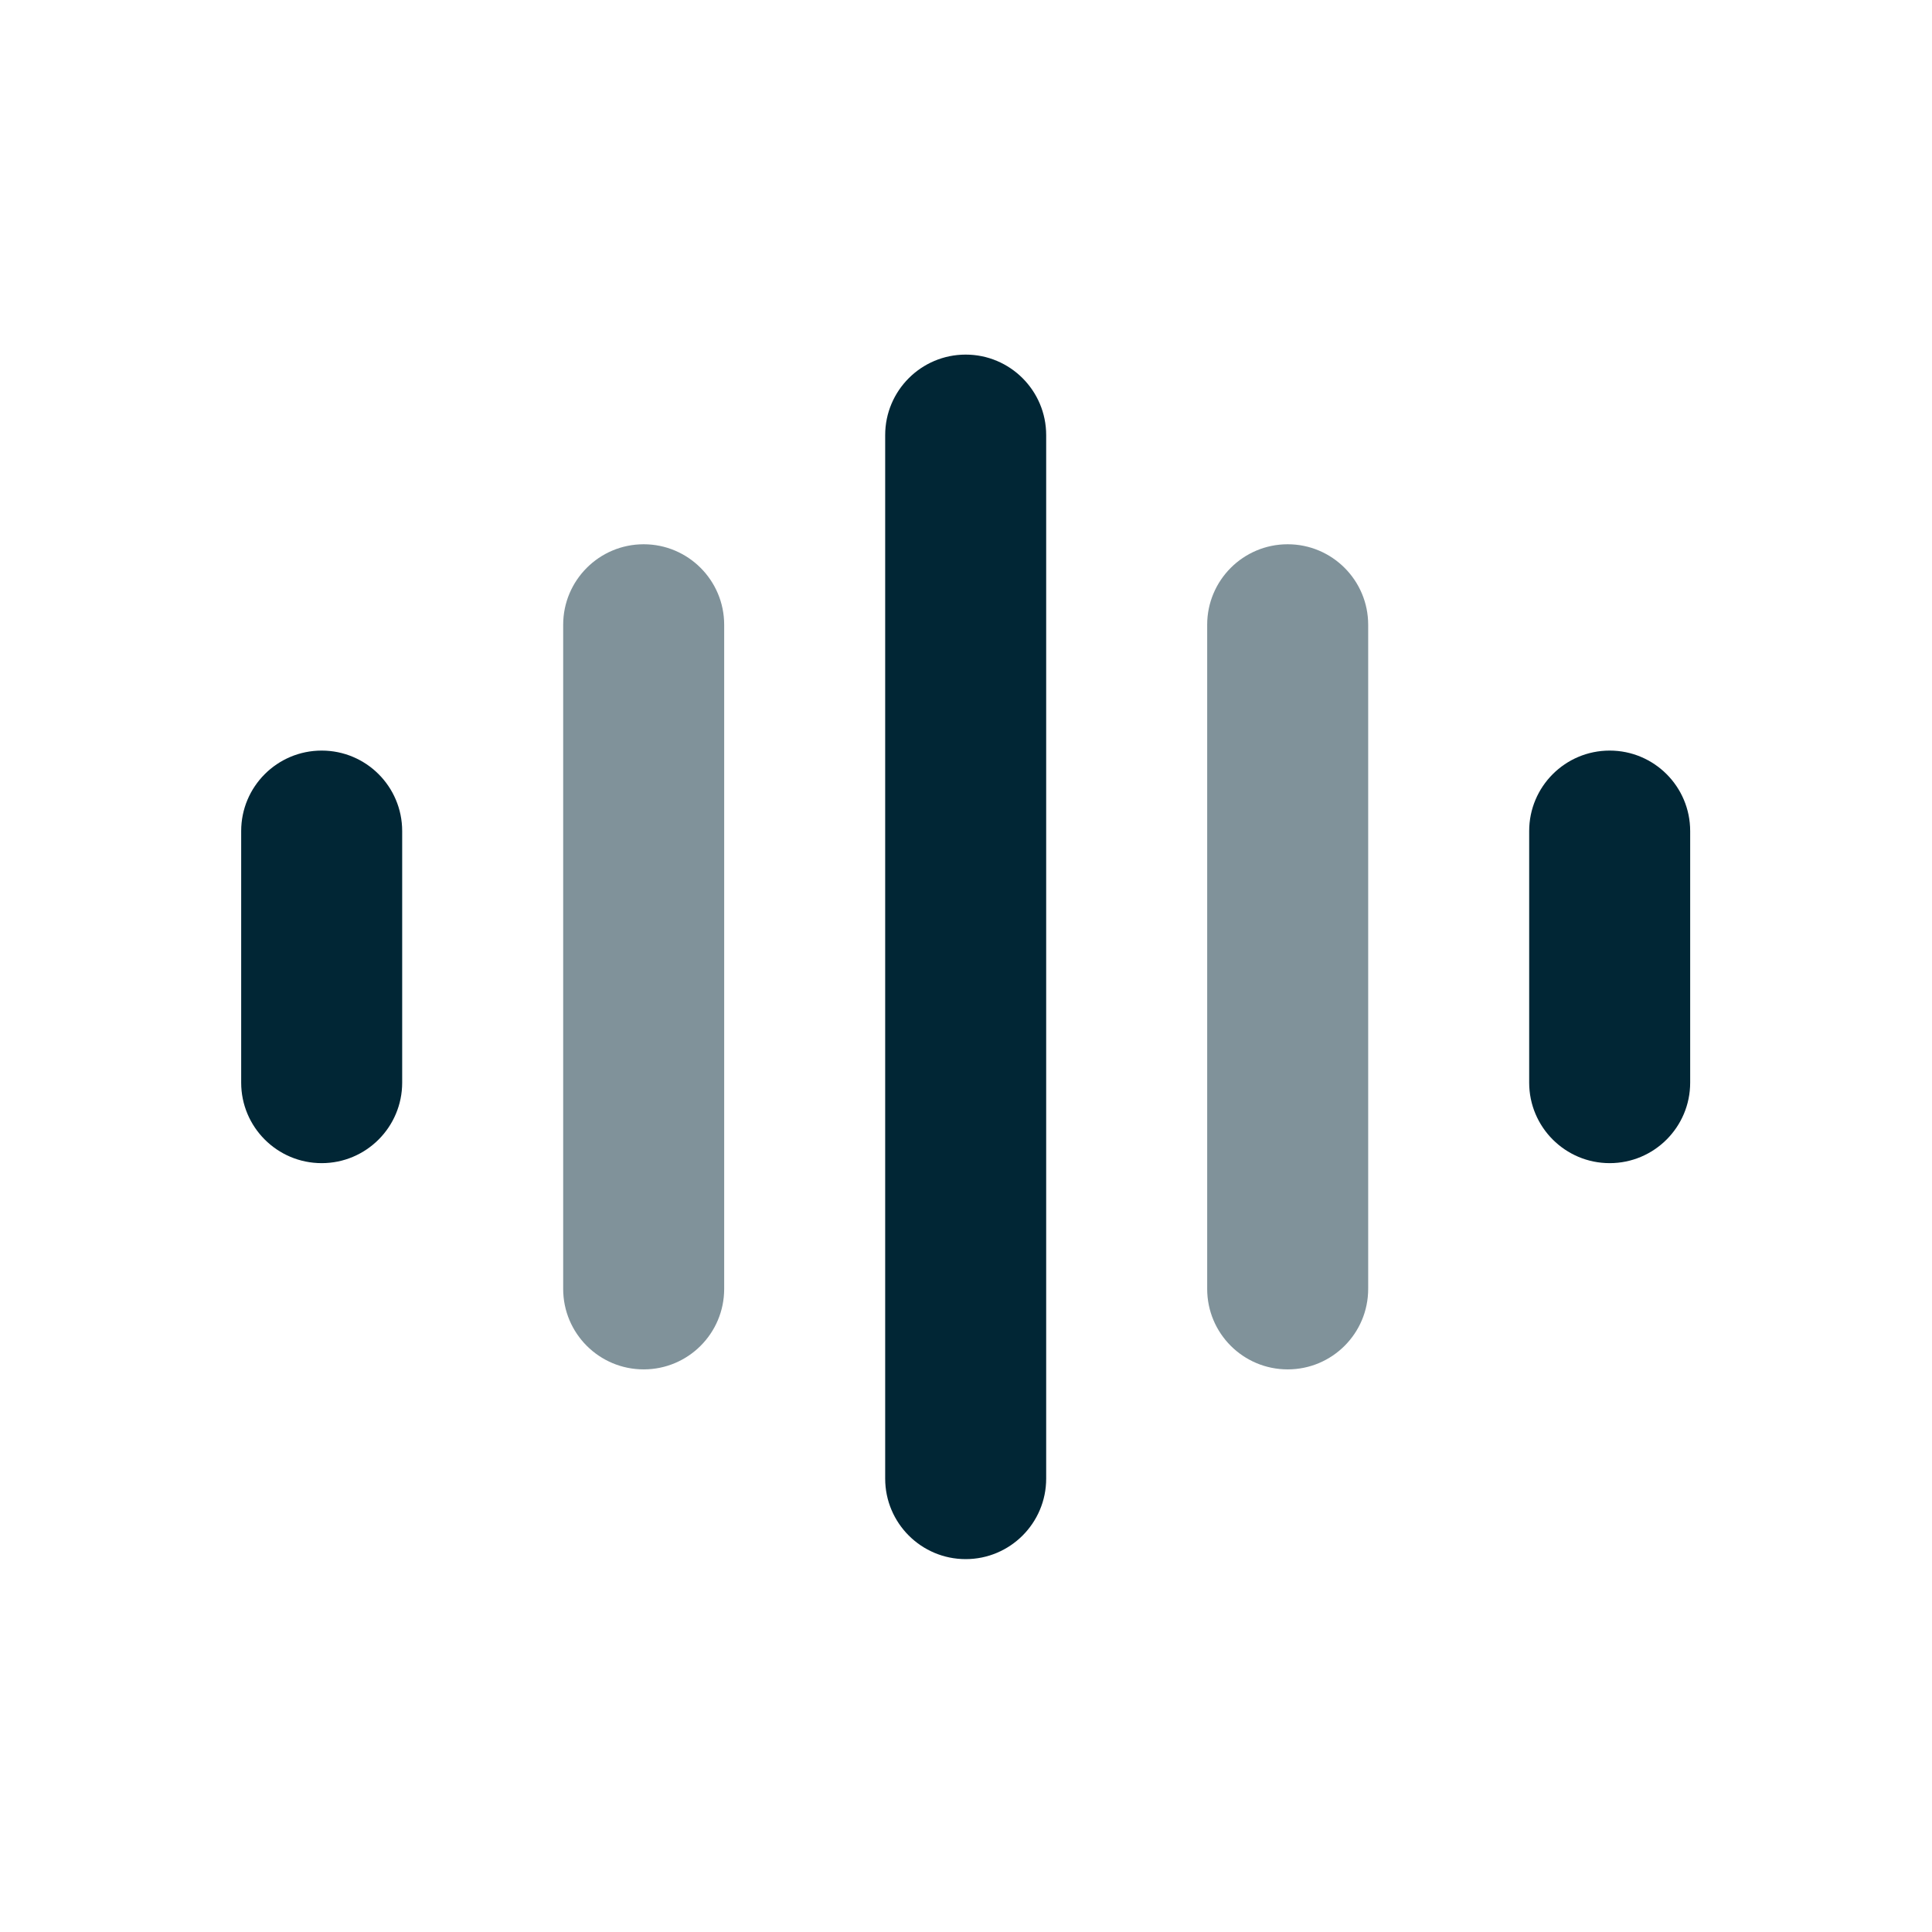 <svg width="24" height="24" viewBox="0 0 24 24" fill="none" xmlns="http://www.w3.org/2000/svg">
<g opacity="0.5">
<path d="M15.996 17.011C15.444 17.011 14.996 16.564 14.996 16.011L14.996 7.761C14.996 7.209 15.444 6.761 15.996 6.761C16.548 6.761 16.996 7.209 16.996 7.761V16.011C16.996 16.564 16.548 17.011 15.996 17.011Z" fill="#012635"/>
<path d="M7.996 17.011C8.548 17.011 8.996 16.564 8.996 16.011L8.996 7.761C8.996 7.209 8.548 6.761 7.996 6.761C7.444 6.761 6.996 7.209 6.996 7.761V16.011C6.996 16.564 7.444 17.011 7.996 17.011Z" fill="#012635"/>
</g>
<path d="M12.996 18.368C12.996 18.92 12.548 19.368 11.996 19.368C11.444 19.368 10.996 18.92 10.996 18.368L10.996 5.405C10.996 4.853 11.444 4.405 11.996 4.405C12.548 4.405 12.996 4.853 12.996 5.405L12.996 18.368Z" fill="#012635"/>
<path d="M4.996 13.449C4.996 14.001 4.548 14.449 3.996 14.449C3.444 14.449 2.996 14.001 2.996 13.449V10.324C2.996 9.771 3.444 9.324 3.996 9.324C4.548 9.324 4.996 9.771 4.996 10.324V13.449Z" fill="#012635"/>
<path d="M19.996 14.449C19.444 14.449 18.996 14.001 18.996 13.449V10.324C18.996 9.771 19.444 9.324 19.996 9.324C20.548 9.324 20.996 9.771 20.996 10.324V13.449C20.996 14.001 20.548 14.449 19.996 14.449Z" fill="#012635"/>
</svg>
